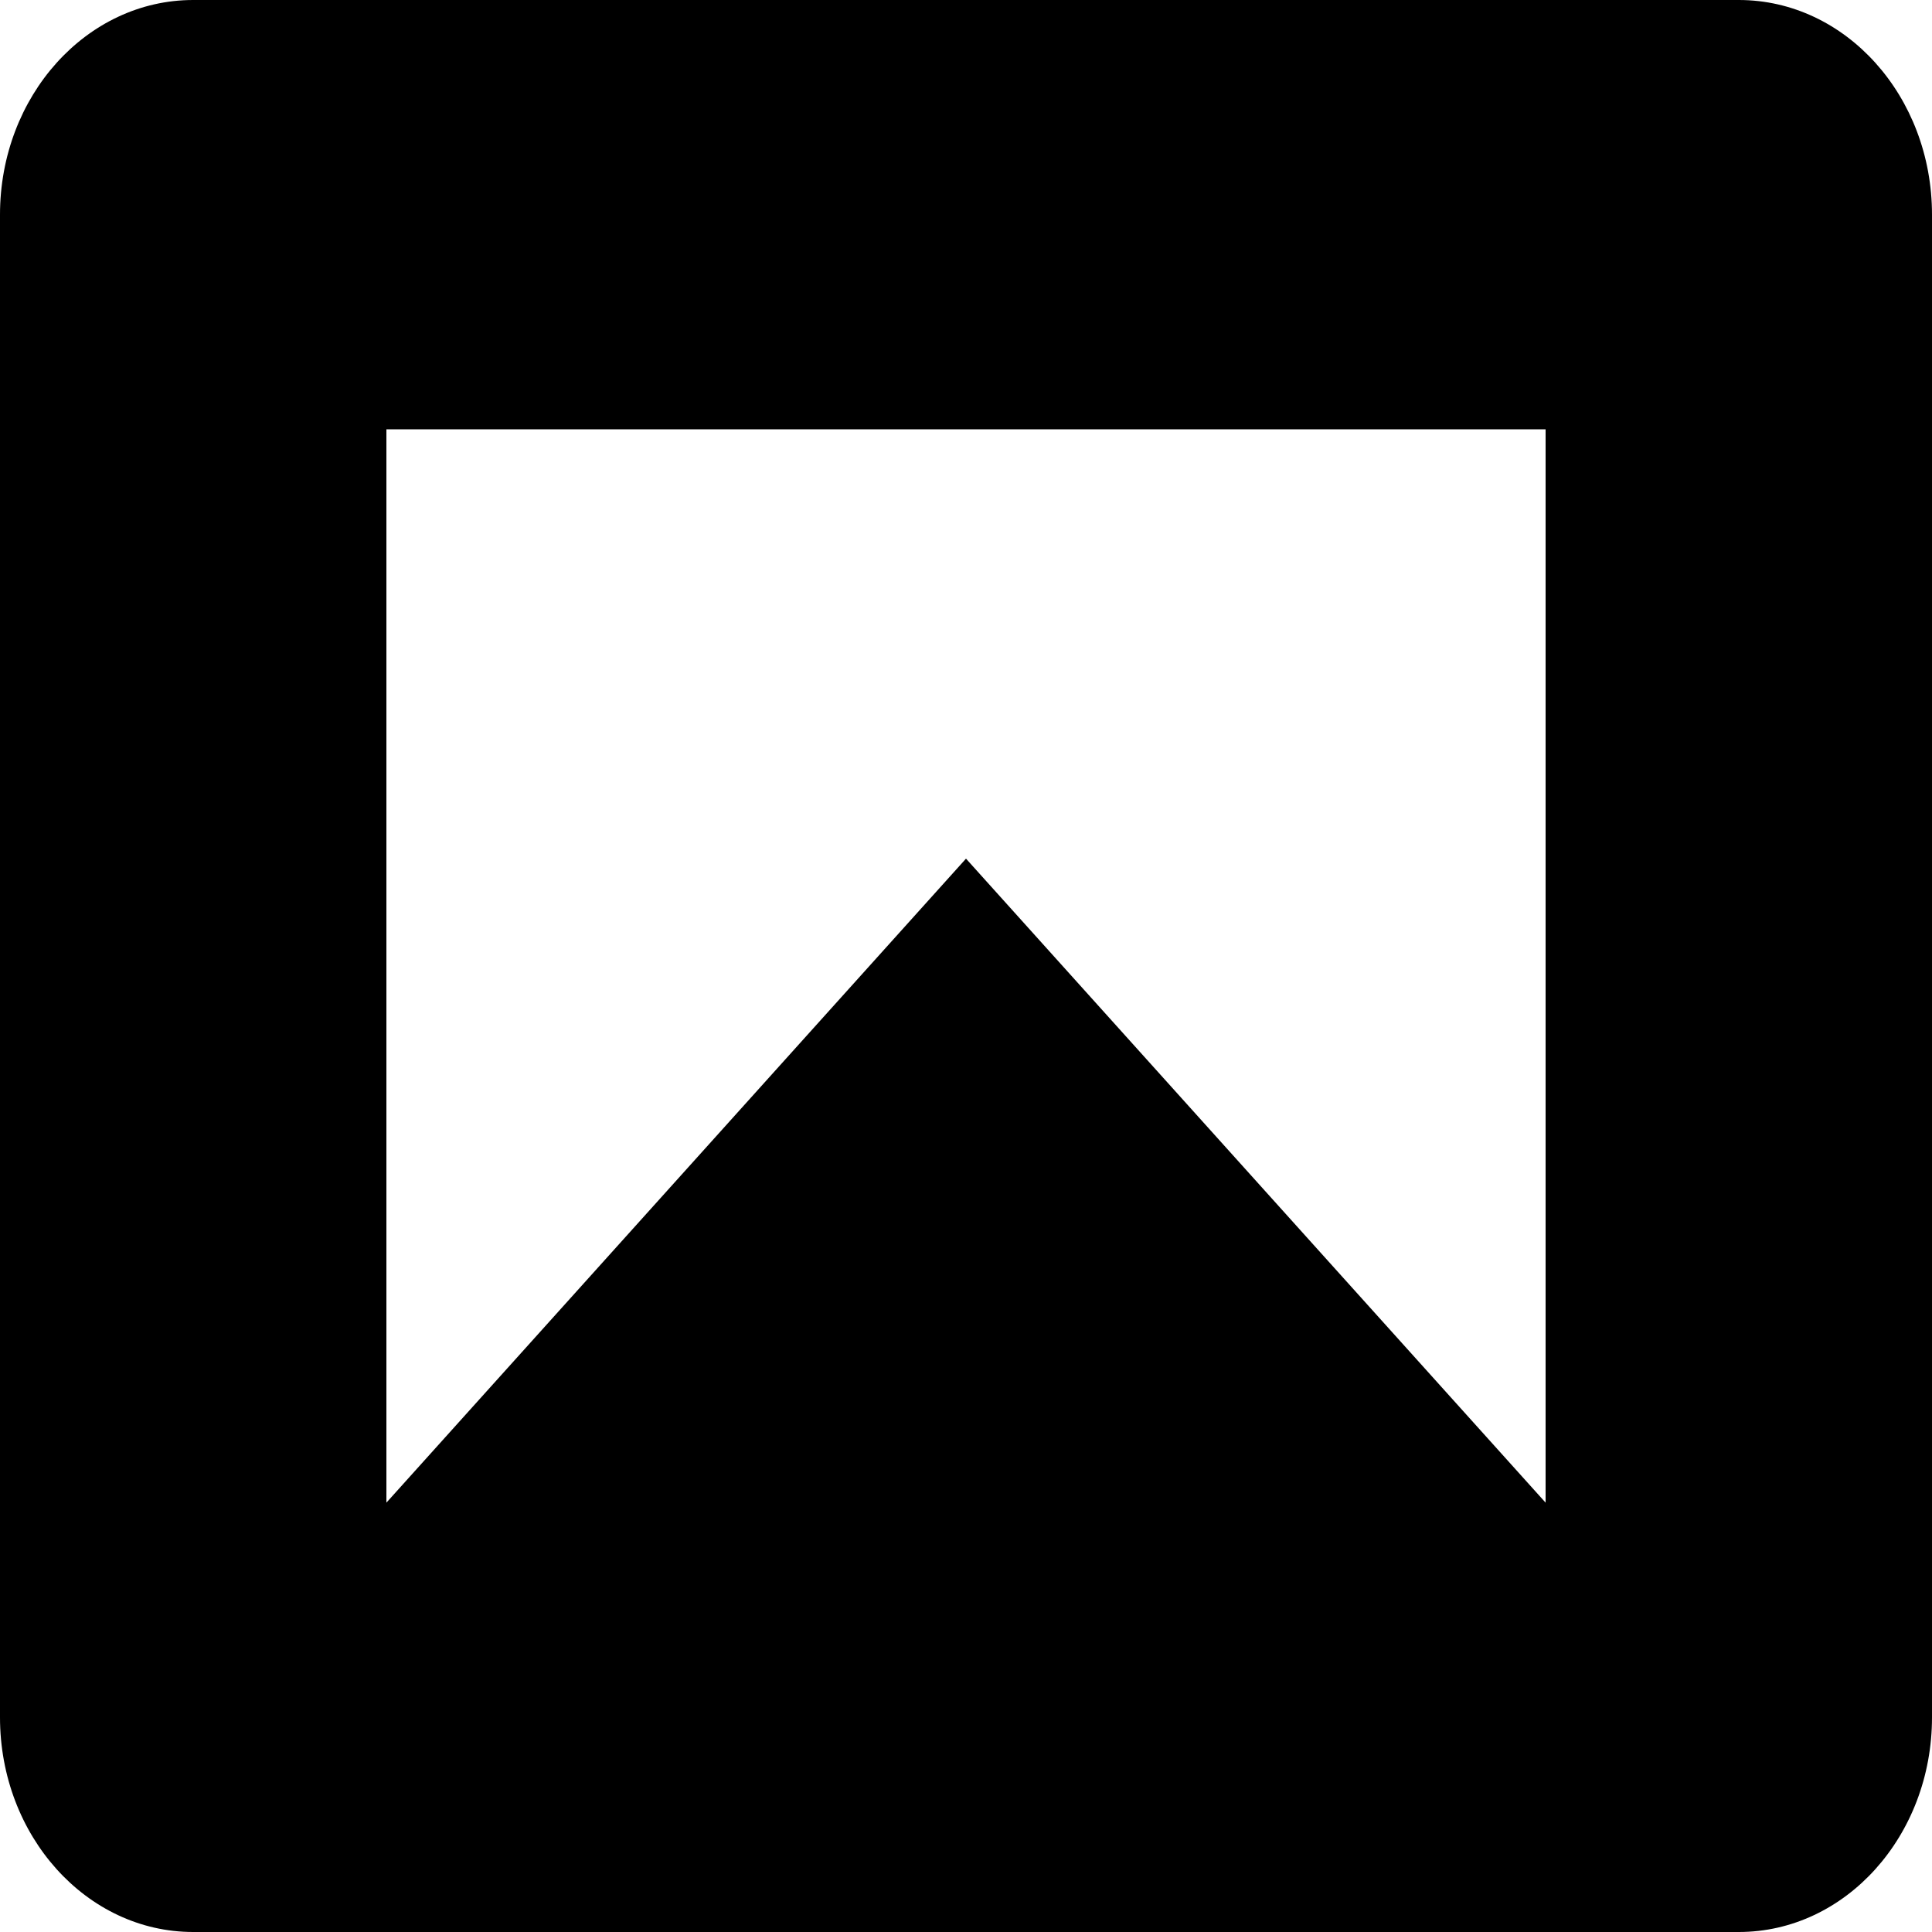 <?xml version="1.0" encoding="utf-8"?>
<!-- Generator: Adobe Illustrator 23.0.0, SVG Export Plug-In . SVG Version: 6.00 Build 0)  -->
<svg version="1.1" id="Capa_1" xmlns="http://www.w3.org/2000/svg" xmlns:xlink="http://www.w3.org/1999/xlink" x="0px" y="0px"
	 viewBox="0 0 512 512" style="enable-background:new 0 0 512 512;" xml:space="preserve">
<path d="M51.2,512h409.6c28.27,0,51.2-25.47,51.2-56.89V56.89C512,25.47,489.08,0,460.8,0H51.2C22.92,0,0,25.47,0,56.89v398.22
	C0,486.53,22.92,512,51.2,512L51.2,512z M102.4,113.78h307.2v284.44L256,227.55L102.4,398.22V113.78z"/>
</svg>
